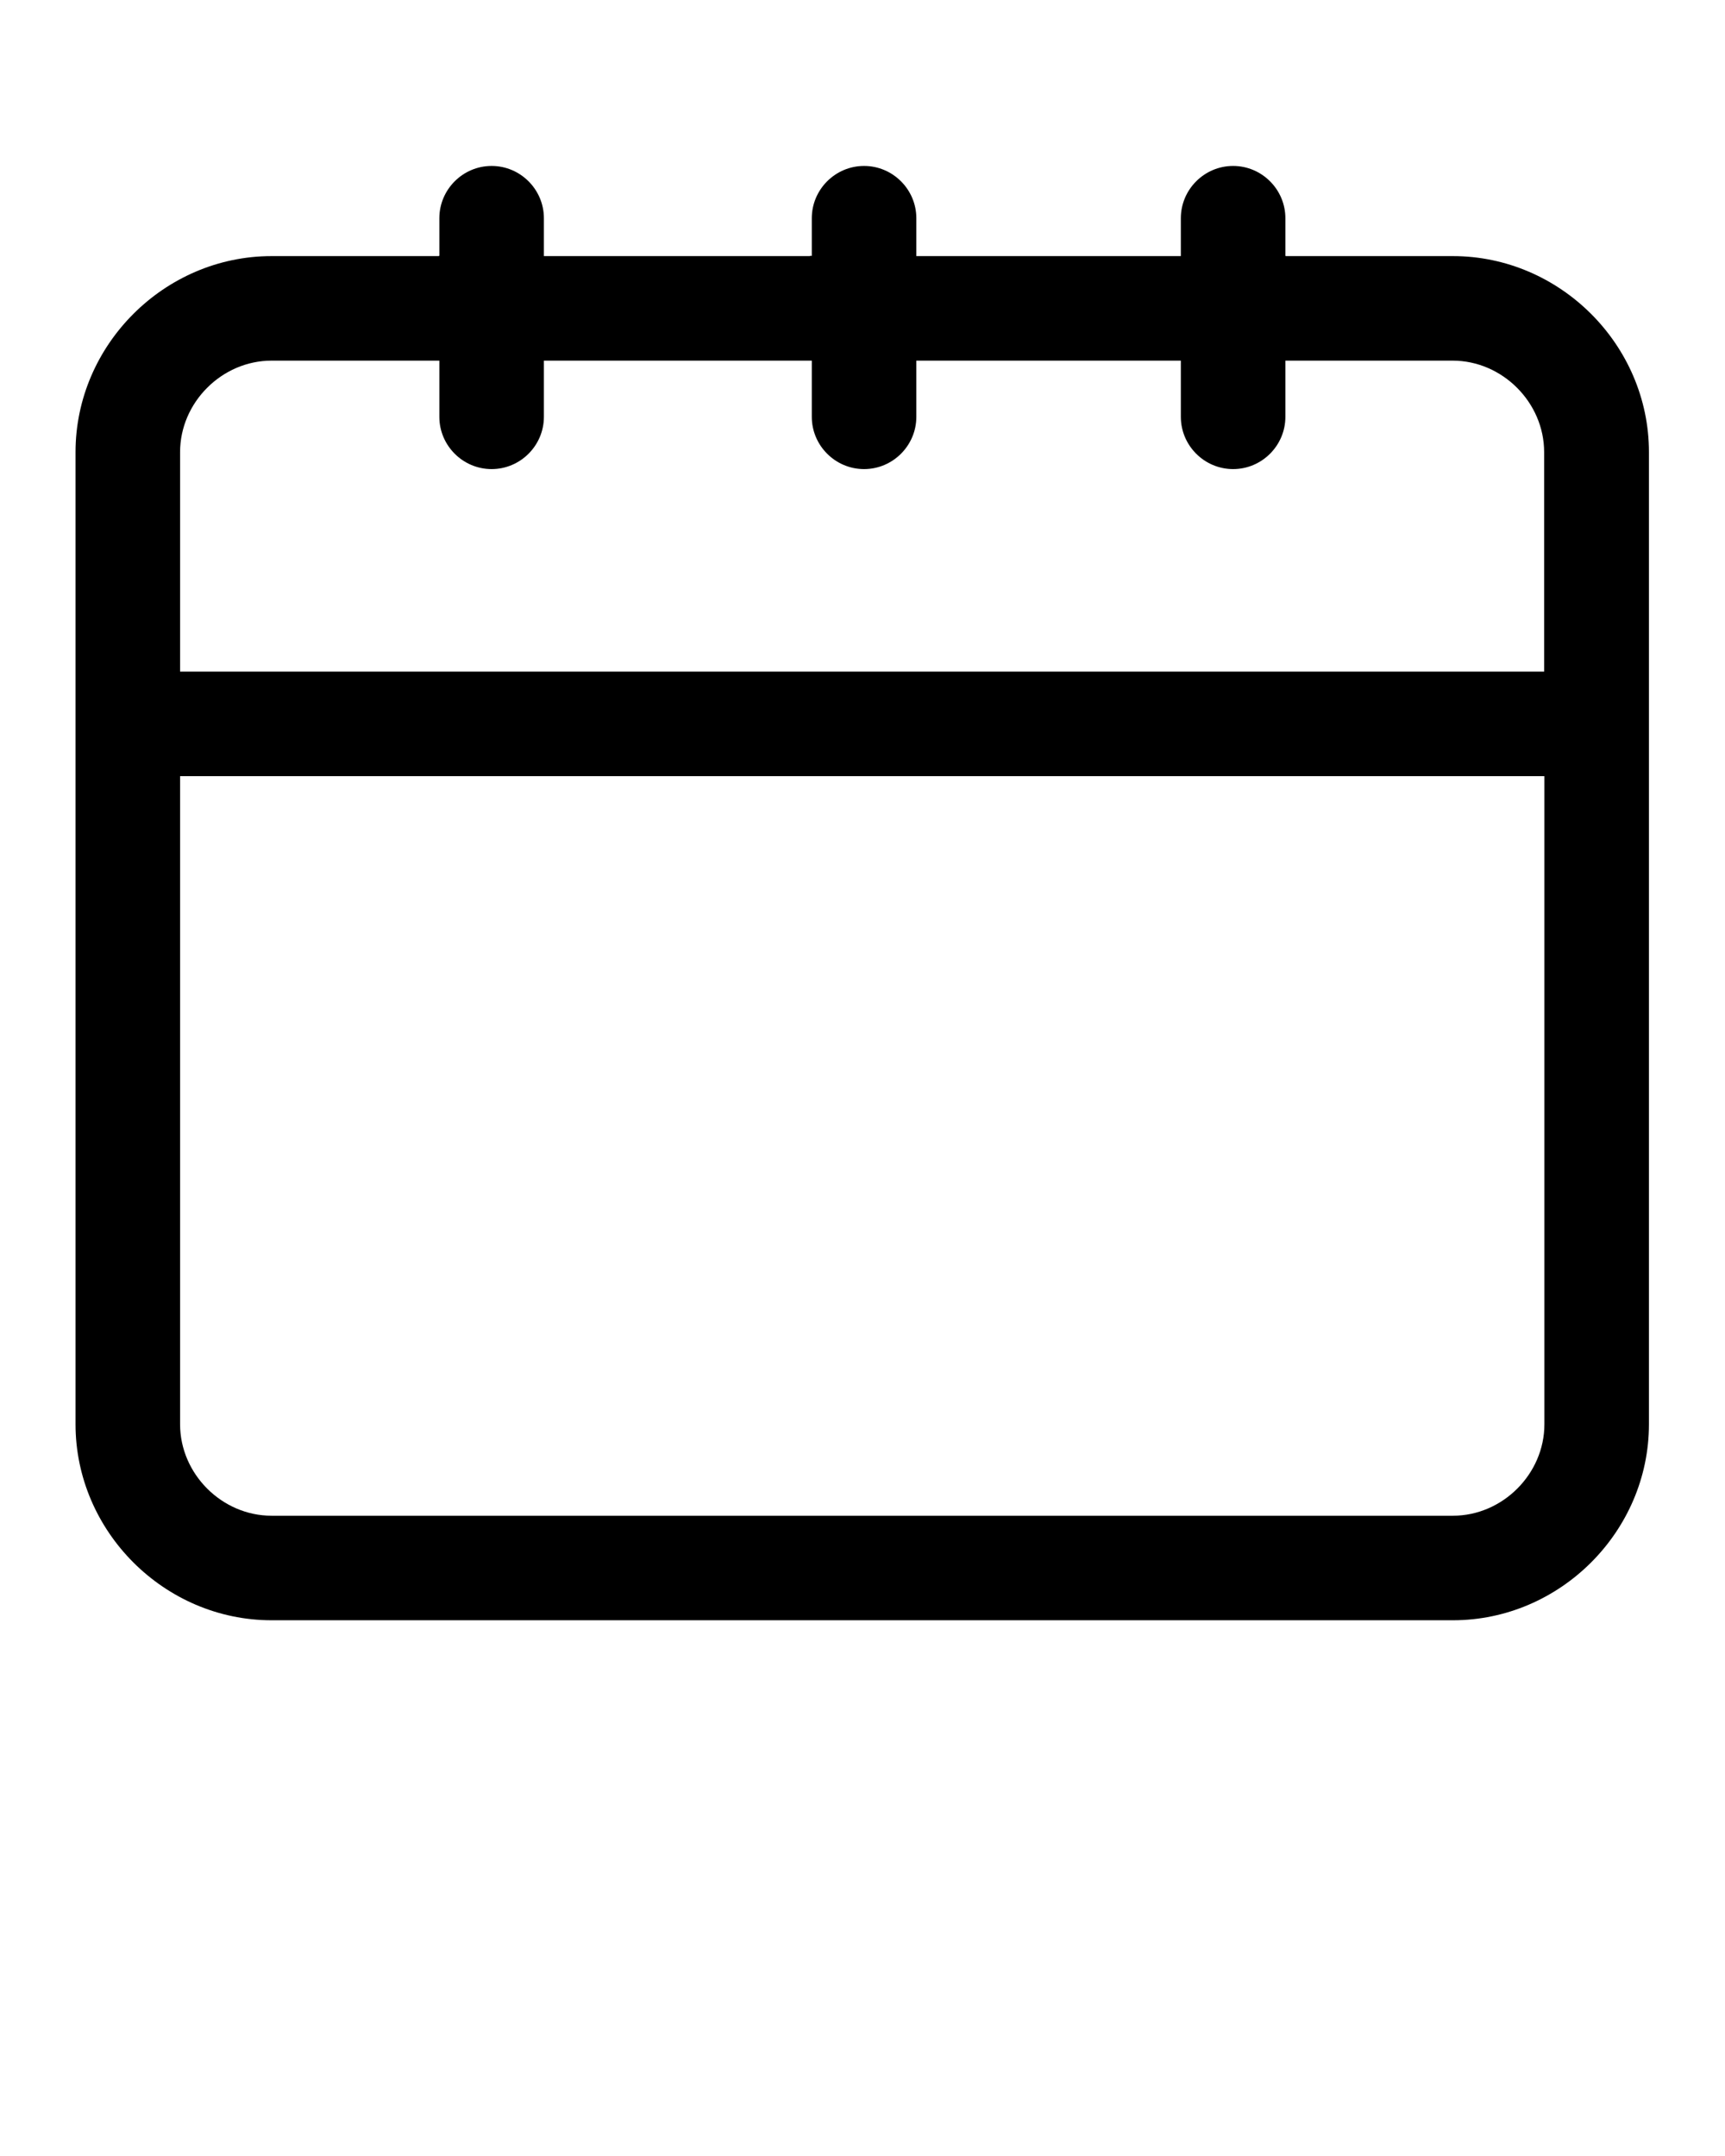 <?xml version="1.0" encoding="utf-8"?>
<!-- Generator: Adobe Illustrator 23.0.1, SVG Export Plug-In . SVG Version: 6.00 Build 0)  -->
<svg version="1.1" id="Camada_1" xmlns="http://www.w3.org/2000/svg" xmlns:xlink="http://www.w3.org/1999/xlink" x="0px" y="0px"
	 viewBox="0 0 66 82.5" style="enable-background:new 0 0 66 82.5;" xml:space="preserve">
<path d="M55.59,9.8h-6.4V9.79h-4V9.8h-10.2V9.79h-4V9.8h-10.2V9.79h-4V9.8h-6.4c-4.1,0-7.5,3.4-7.5,7.5v37.2c0,4.1,3.4,7.5,7.5,7.5
	h45.2c4.1,0,7.5-3.4,7.5-7.5V17.3C63.09,13.2,59.69,9.8,55.59,9.8z M59.09,29.7v24.8c0,1.9-1.6,3.5-3.5,3.5h-45.2
	c-1.9,0-3.5-1.6-3.5-3.5V29.7 M6.89,25.7v-8.4c0-1.9,1.6-3.5,3.5-3.5h5.16v0h37.12v0h2.91c1.9,0,3.5,1.6,3.5,3.5v8.4"/>
<g>
	<g>
		<path d="M18.81,6.35c-1.1,0-2,0.9-2,2v7.6c0,1.1,0.9,2,2,2c1.1,0,2-0.9,2-2v-7.6C20.81,7.25,19.91,6.35,18.81,6.35z"/>
	</g>
	<g>
		<path d="M33.06,6.35c-1.1,0-2,0.9-2,2v7.6c0,1.1,0.9,2,2,2c1.1,0,2-0.9,2-2v-7.6C35.06,7.25,34.16,6.35,33.06,6.35z"/>
	</g>
	<g>
		<path d="M47.18,6.35c-1.1,0-2,0.9-2,2v7.6c0,1.1,0.9,2,2,2c1.1,0,2-0.9,2-2v-7.6C49.18,7.25,48.28,6.35,47.18,6.35z"/>
	</g>
</g>
</svg>
